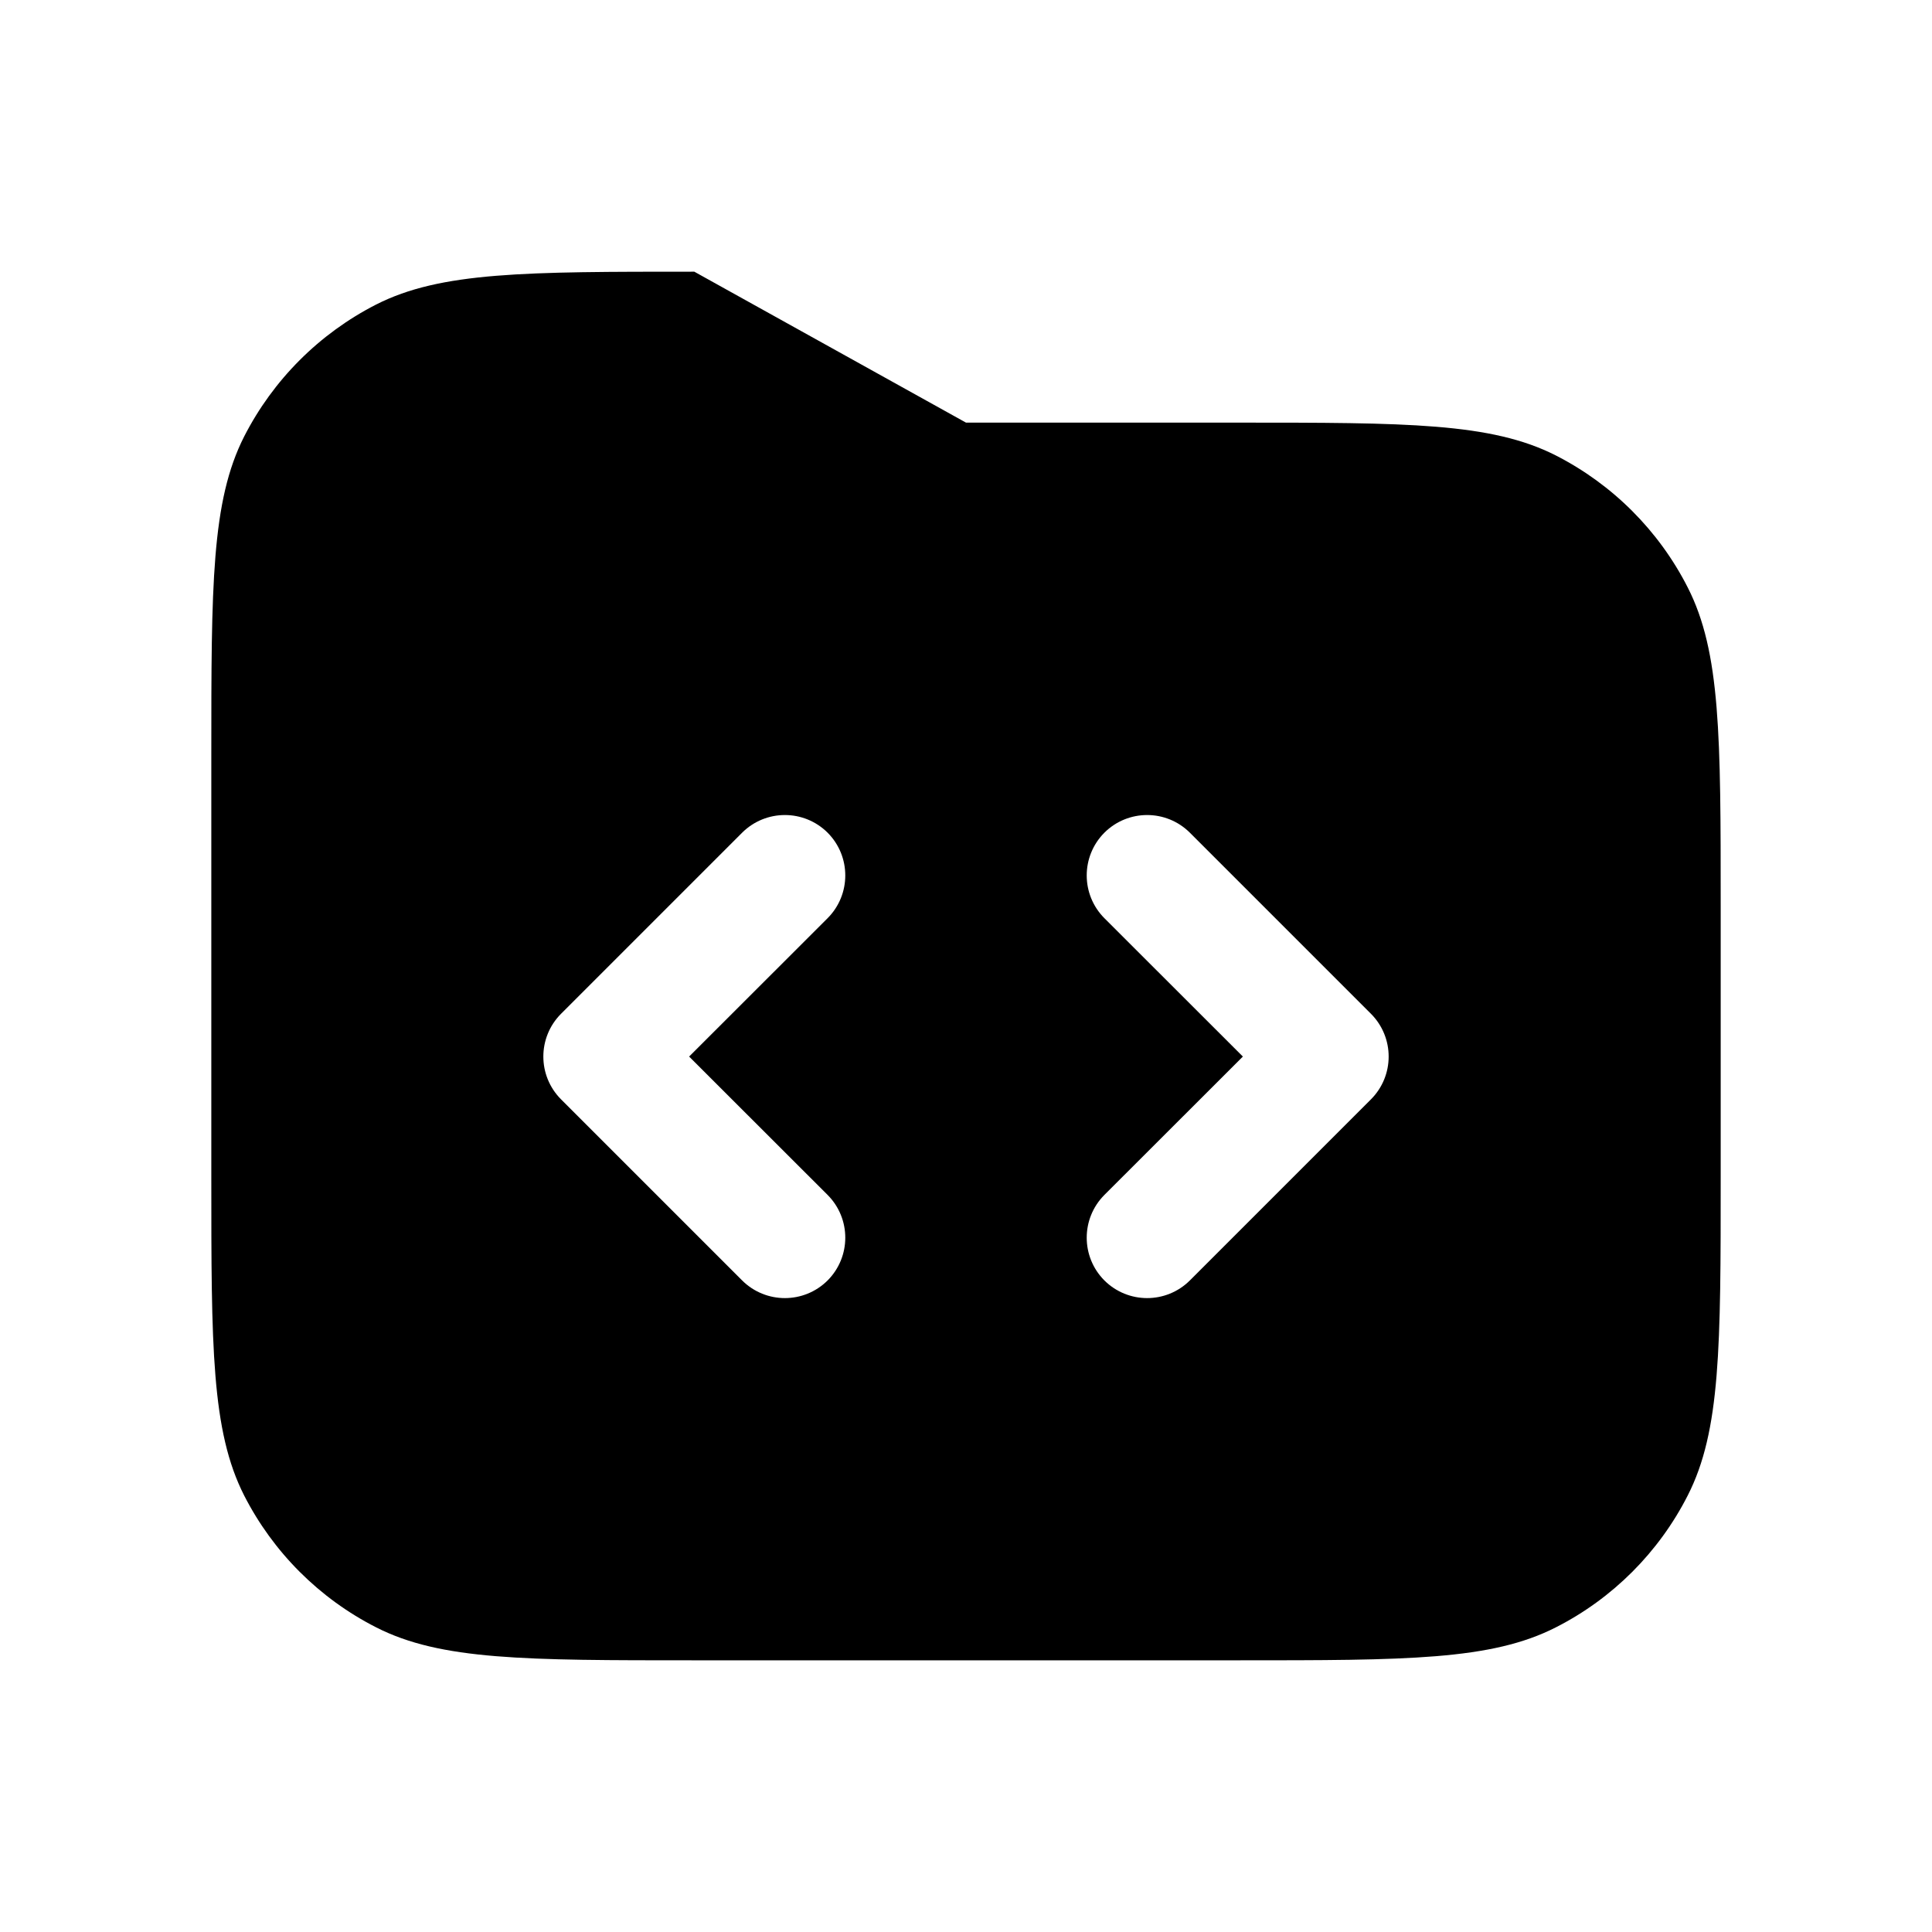 <svg width="16" height="16" viewBox="0 0 16 16" fill="none" xmlns="http://www.w3.org/2000/svg">
<path fill-rule="evenodd" clip-rule="evenodd" d="M3.115 13.477C3.65 13.75 4.35 13.75 5.75 13.75H10.25C11.65 13.75 12.35 13.75 12.885 13.477C13.355 13.238 13.738 12.855 13.977 12.385C14.25 11.85 14.25 11.15 14.25 9.75V7.5C14.25 6.1 14.25 5.4 13.977 4.865C13.738 4.395 13.355 4.012 12.885 3.772C12.35 3.5 11.65 3.5 10.25 3.5H8L5.75 2.25C4.35 2.25 3.65 2.25 3.115 2.522C2.645 2.762 2.262 3.145 2.022 3.615C1.75 4.15 1.75 4.85 1.75 6.25V9.75C1.75 11.15 1.75 11.85 2.022 12.385C2.262 12.855 2.645 13.238 3.115 13.477ZM6.854 7.604C7.049 7.408 7.049 7.092 6.854 6.896C6.658 6.701 6.342 6.701 6.146 6.896L4.646 8.396C4.451 8.592 4.451 8.908 4.646 9.104L6.146 10.604C6.342 10.799 6.658 10.799 6.854 10.604C7.049 10.408 7.049 10.092 6.854 9.896L5.707 8.75L6.854 7.604ZM9.854 6.896C9.658 6.701 9.342 6.701 9.146 6.896C8.951 7.092 8.951 7.408 9.146 7.604L10.293 8.75L9.146 9.896C8.951 10.092 8.951 10.408 9.146 10.604C9.342 10.799 9.658 10.799 9.854 10.604L11.354 9.104C11.549 8.908 11.549 8.592 11.354 8.396L9.854 6.896Z" fill="black"/>
</svg>
